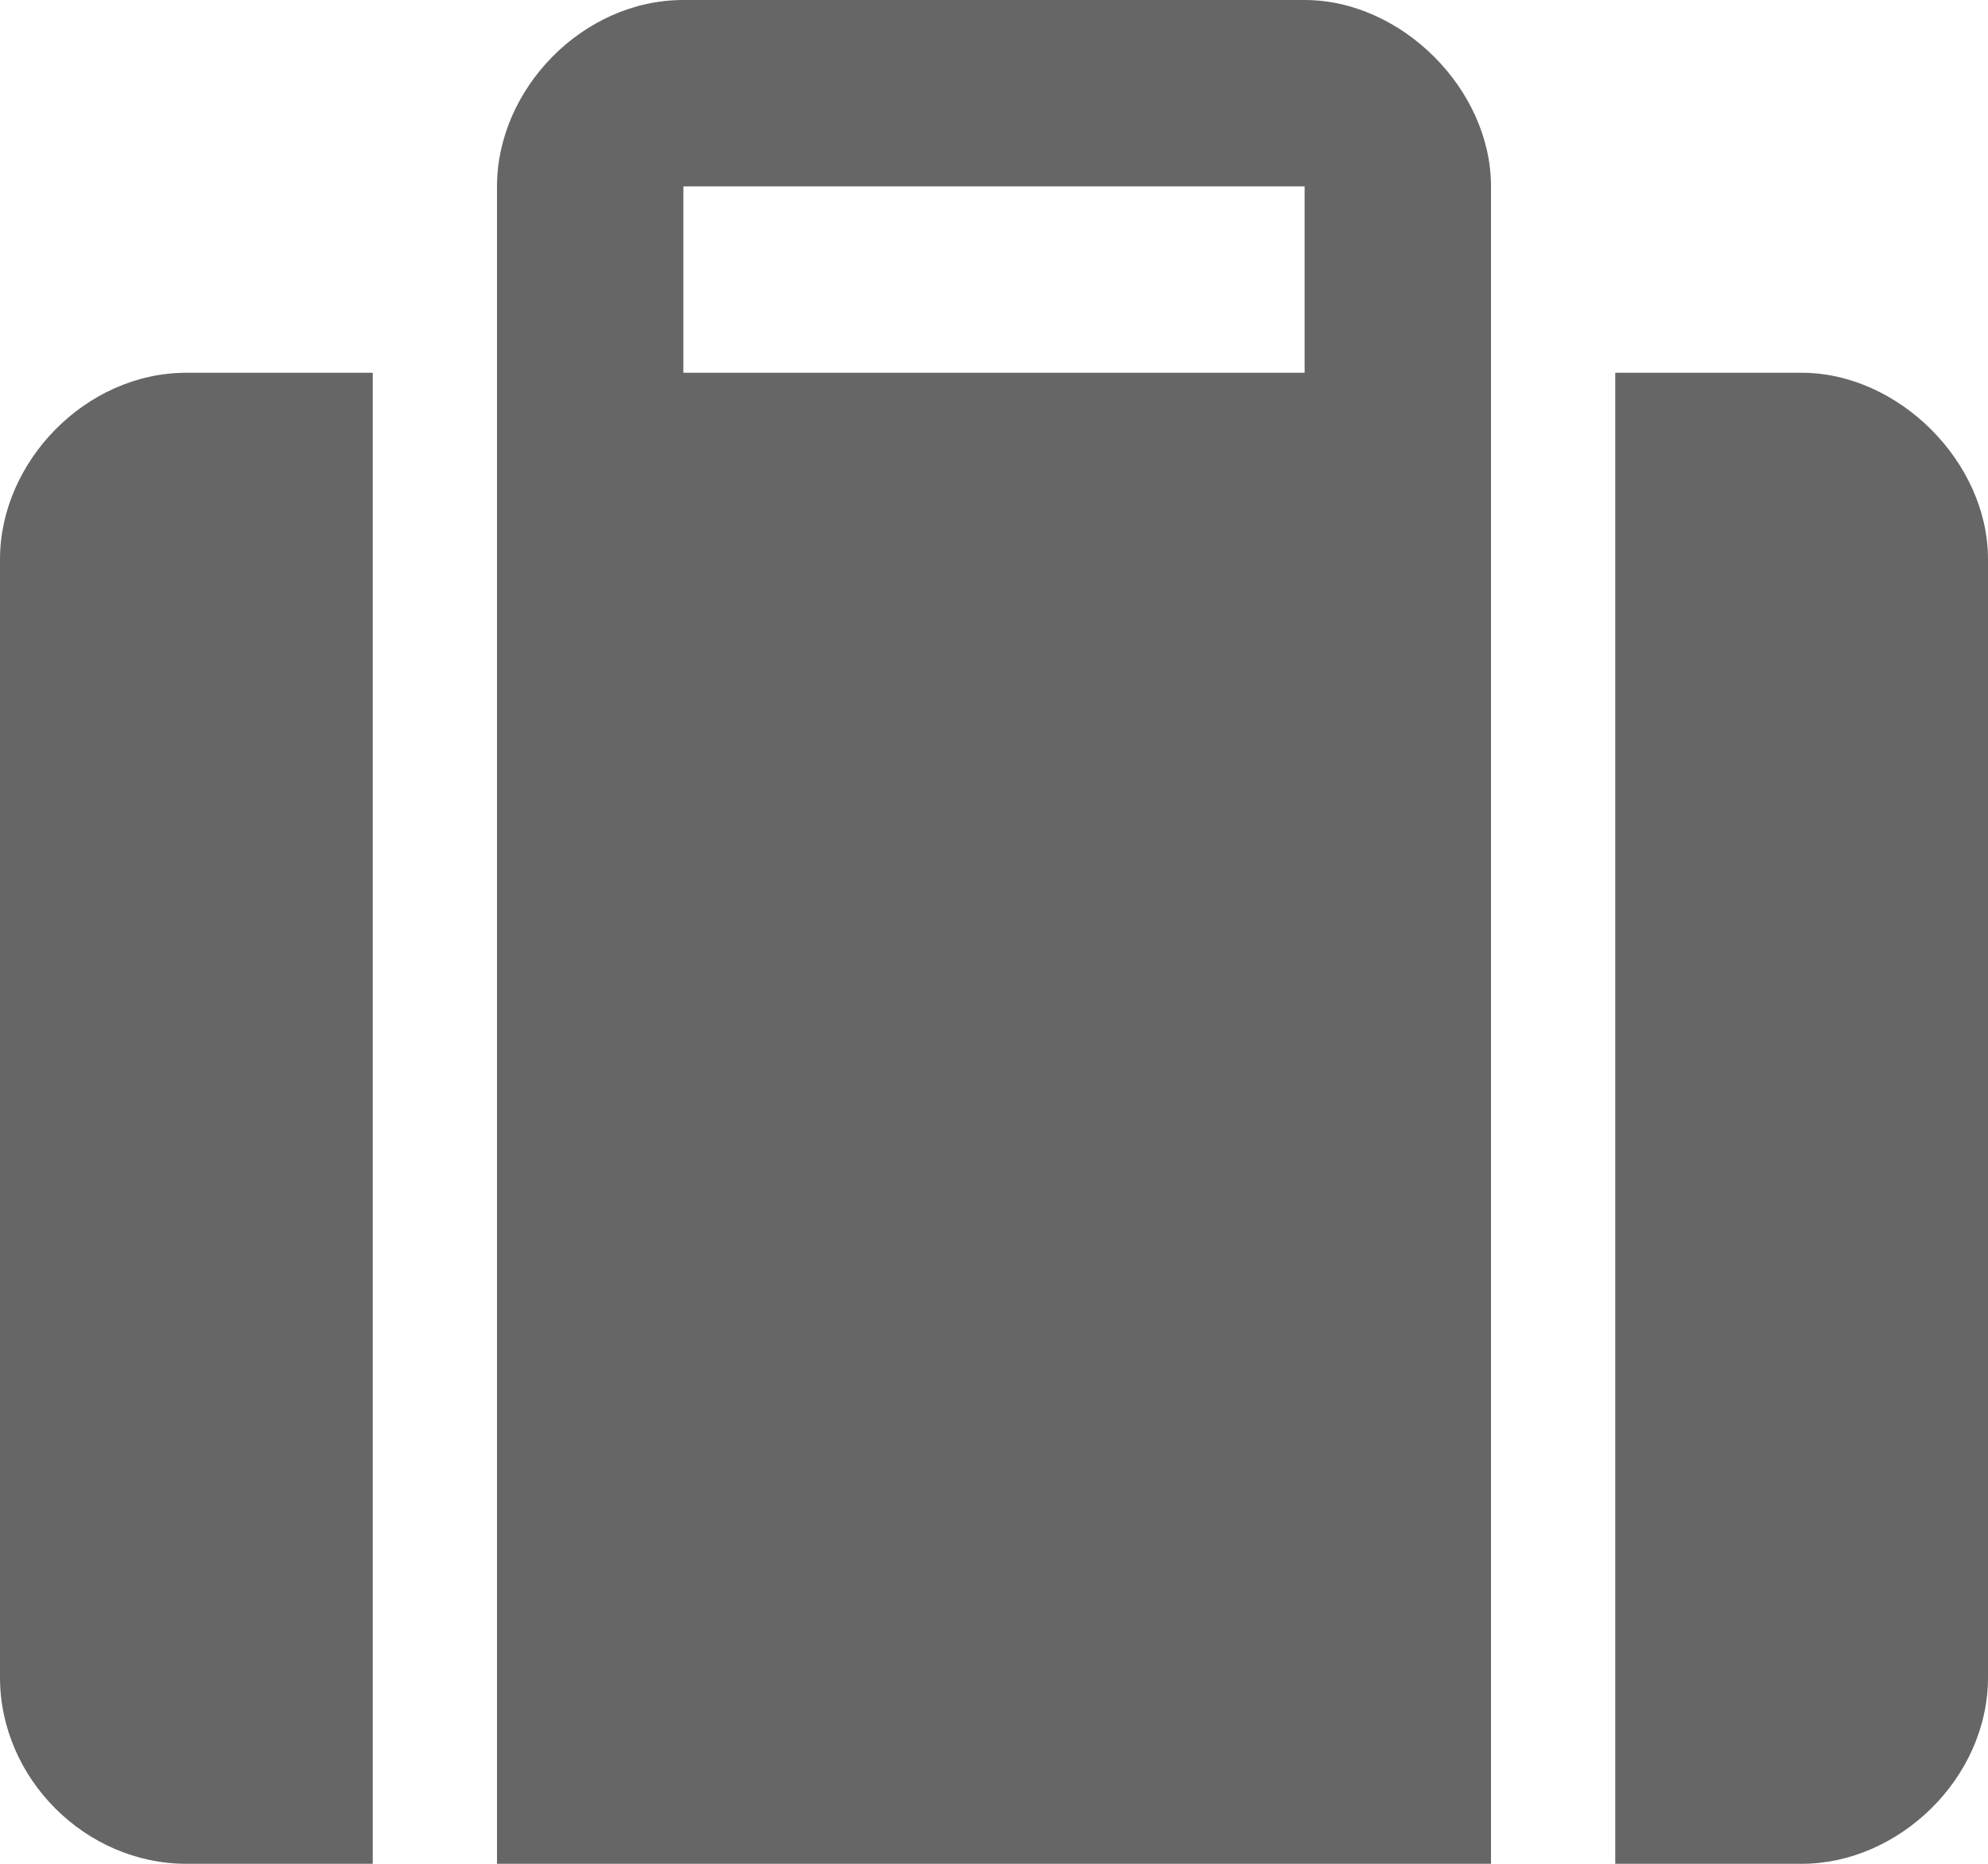 <svg width="32" height="30" viewBox="0 0 32 30" fill="none" xmlns="http://www.w3.org/2000/svg">
<path d="M0 9C0 7.438 1.375 6 3 6H6V30H3C1.375 30 0 28.625 0 27V9ZM21 0C22.562 0 24 1.438 24 3V30H8V3C8 1.438 9.375 0 11 0H21ZM21 6V3H11V6H21ZM29 6C30.562 6 32 7.438 32 9V27C32 28.625 30.562 30 29 30H26V6H29Z" fill="#666666"/>
</svg>
